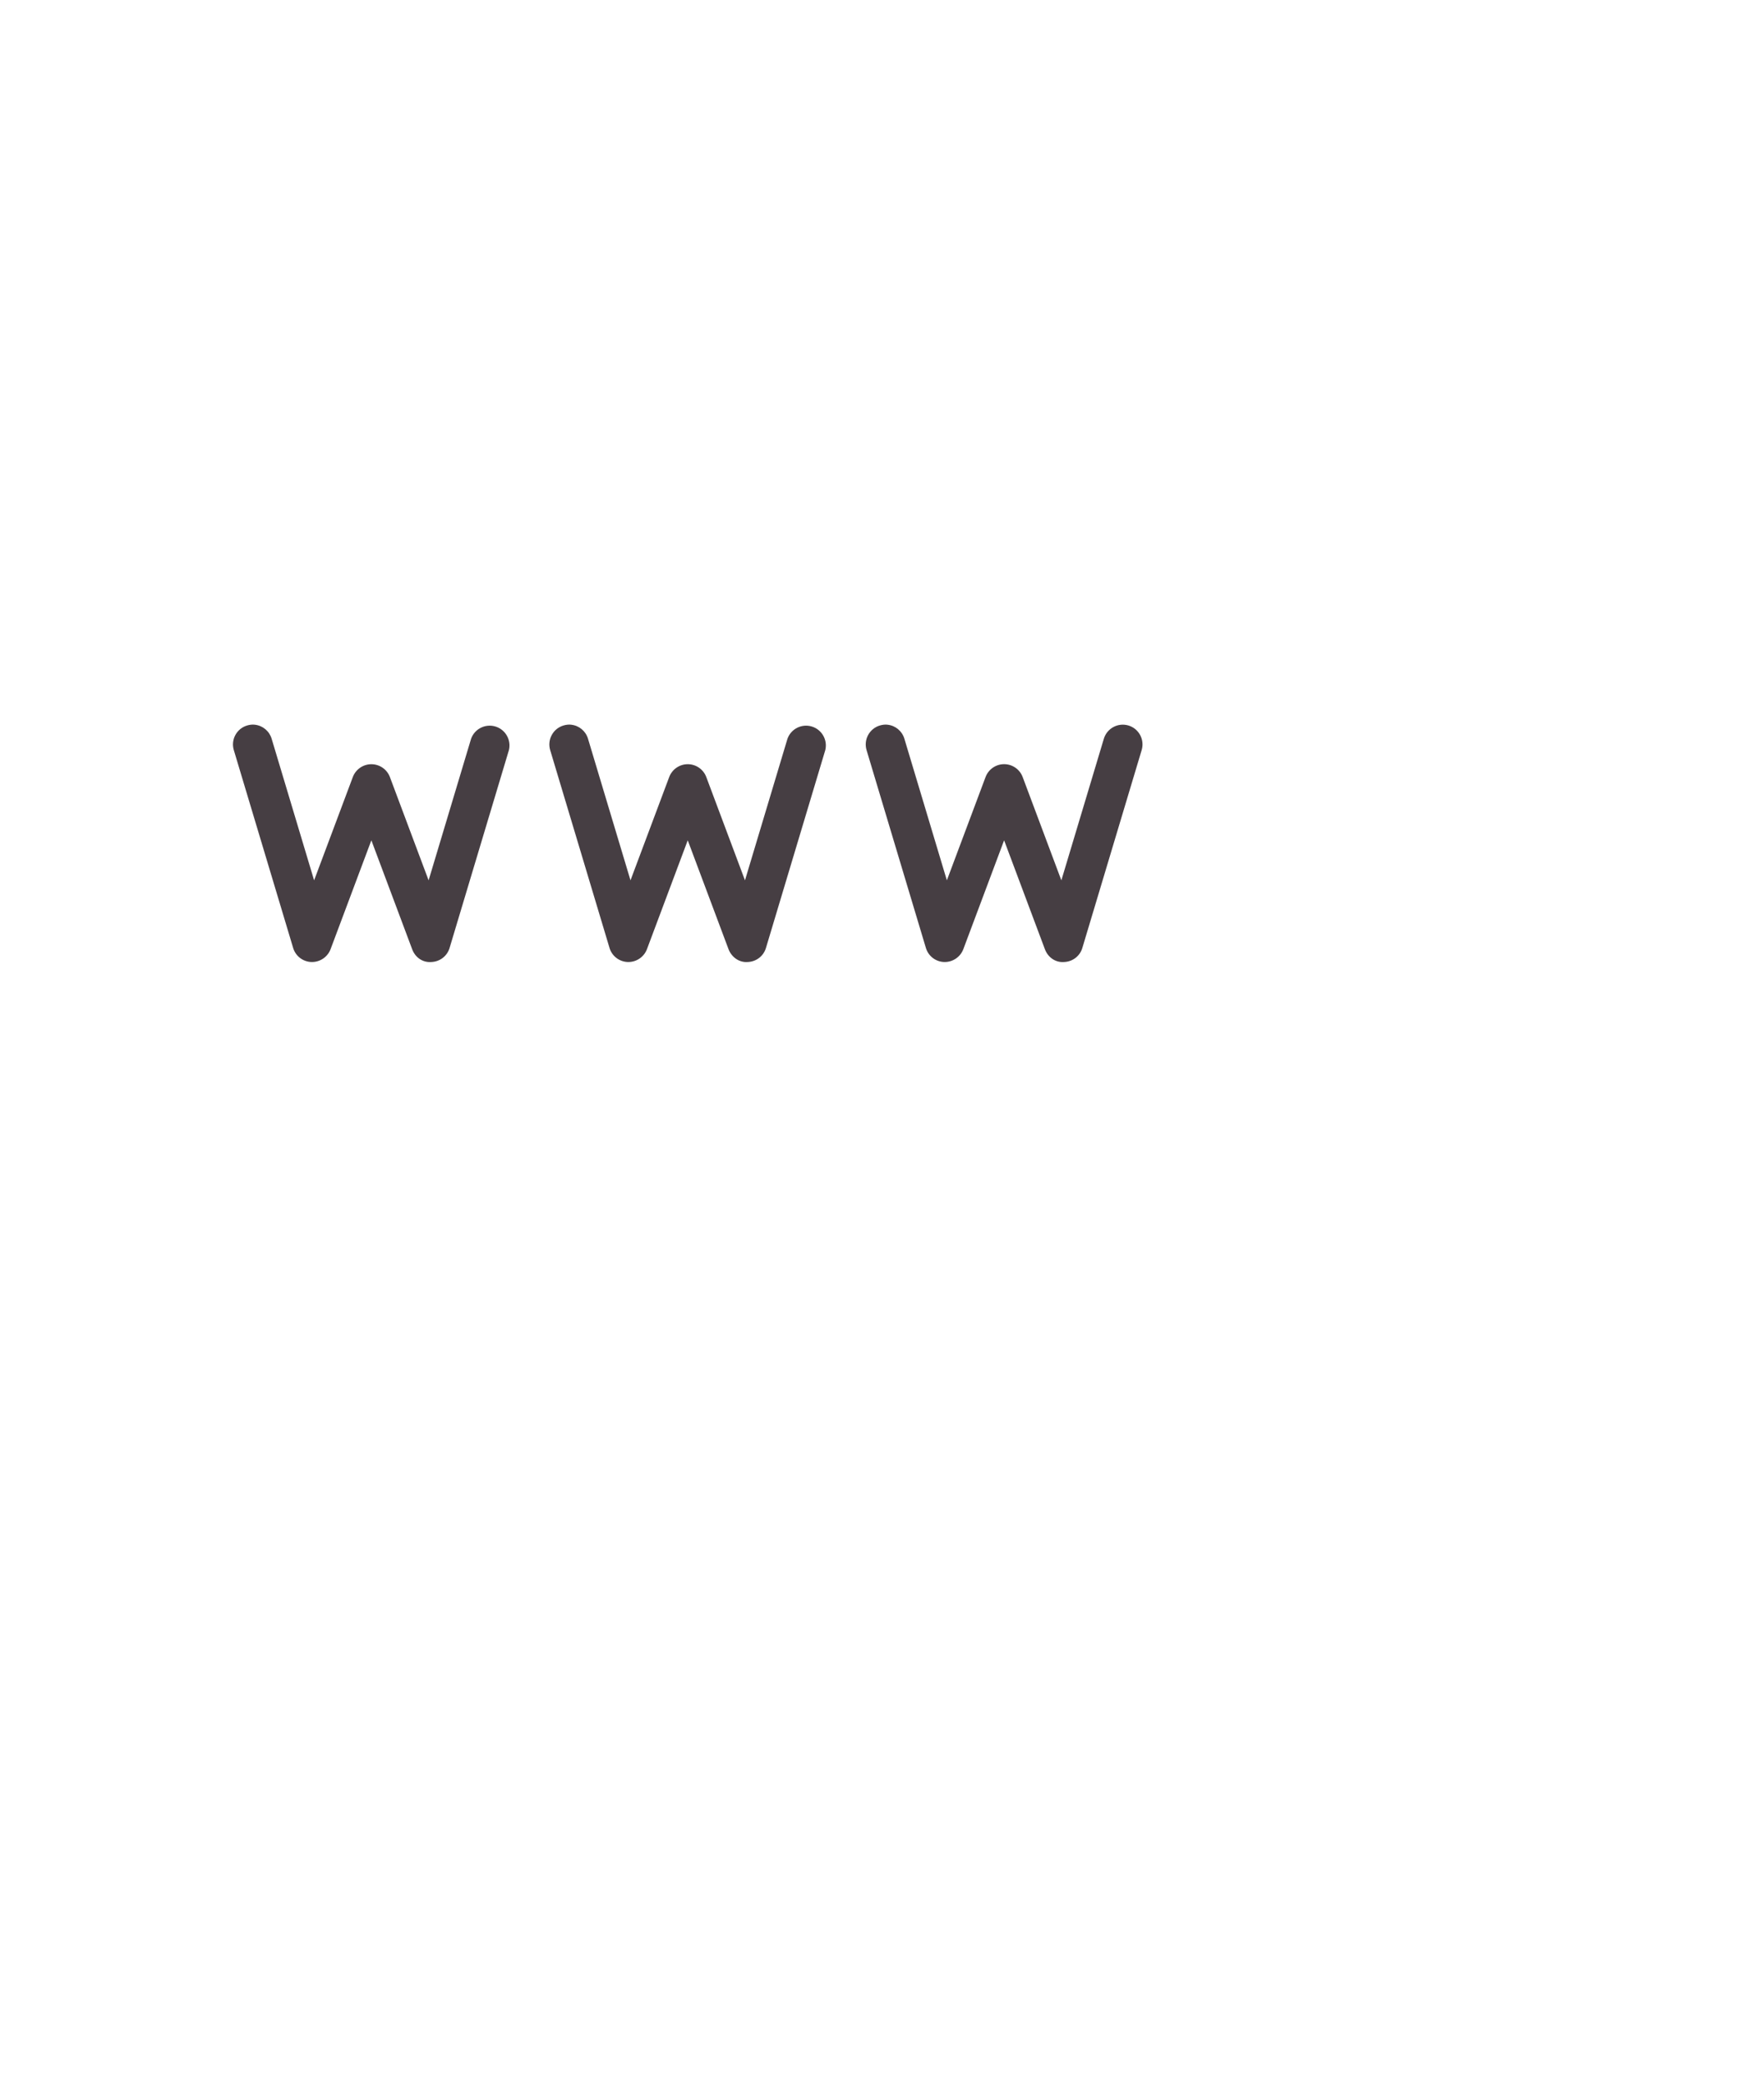 <svg xmlns="http://www.w3.org/2000/svg" style="isolation:isolate" viewBox="310.09 519.5 178.74 211">
<style>

    @-webkit-keyframes moveIn {
        from { opacity: 0; -webkit-transform: translateX(-10px); transform: translateX(-10px); }
        to { opacity: 1; -webkit-transform: translate(0); transform: translate(0); }
    }

    @keyframes moveIn {
        from { opacity: 0; -webkit-transform: translateX(-10px); transform: translateX(-10px); }
        to { opacity: 1; -webkit-transform: translate(0); transform: translate(0); }
    }

    @-webkit-keyframes draw1 {
        from { stroke-dashoffset: 1000 }
        to { stroke-dashoffset: 0 }
    }

    @keyframes draw1 {
        from { stroke-dashoffset: 1000 }
        to { stroke-dashoffset: 0 }
    }

    .background_green,
    .www_group {
        opacity: 0;
        transfrom: translateX(-10px);
    }

    .background_green {
        -webkit-animation: moveIn 1s cubic-bezier(.17,.67,.83,.67) forwards;
                animation: moveIn 1s cubic-bezier(.17,.67,.83,.67) forwards;
    }

    .www_group {
        -webkit-animation: moveIn 200ms cubic-bezier(.17,.67,.83,.67) forwards;
                animation: moveIn 200ms cubic-bezier(.17,.67,.83,.67) forwards;
    }

    .background_green:hover {
        fill: #fefcad;
    }

    .www_path01 {
        stroke-dasharray: 1000;
        stroke-dashoffset: 1000;
        -webkit-animation: draw1 2s cubic-bezier(.17,.67,.83,.67) forwards;
                animation: draw1 2s cubic-bezier(.17,.67,.83,.67) forwards;
    }

    .www_path02,
    .www_path03,
    .www_path04 {
        stroke-dasharray: 1000;
        stroke-dashoffset: 1000;
        -webkit-animation: draw1 12s cubic-bezier(.17,.67,.83,.67) forwards;
                animation: draw1 12s cubic-bezier(.17,.67,.83,.67) forwards;
    }

    .www_path02 { -webkit-animation-delay: 200ms; animation-delay: 200ms; }
    .www_path03 { -webkit-animation-delay: 300ms; animation-delay: 300ms; }
    .www_path04 { -webkit-animation-delay: 400ms; animation-delay: 400ms; }
    .www_group { -webkit-animation-delay: 600ms; animation-delay: 600ms; }

</style>
<path class="background_green" d="M 330.066 531.452 L 450.927 531.452 C 454.932 531.452 458.184 534.704 458.184 538.709 L 458.184 691.036 C 458.184 695.041 454.932 698.292 450.927 698.292 L 330.066 698.292 C 326.061 698.292 322.81 695.041 322.81 691.036 L 322.81 538.709 C 322.81 534.704 326.061 531.452 330.066 531.452 Z" fill="#B4EBCA"/>
<path class="www_path01" d="M 319.346 521.5 L 440.207 521.5 C 444.212 521.5 447.463 524.751 447.463 528.756 L 447.463 681.084 C 447.463 685.088 444.212 688.34 440.207 688.34 L 319.346 688.34 C 315.341 688.34 312.09 685.088 312.09 681.084 L 312.09 528.756 C 312.09 524.751 315.341 521.5 319.346 521.5 Z" fill="none" stroke="#463E43" stroke-width="4" stroke-linecap="square" stroke-miterlimit="2"/>
<path class="www_path02" d=" M 400.03 592.906 C 400.831 592.995 401.501 593.556 401.729 594.329 L 406.033 608.668 L 409.954 598.204 C 410.248 597.421 410.997 596.902 411.833 596.902 C 412.67 596.902 413.419 597.421 413.713 598.204 L 417.634 608.668 L 421.937 594.331 C 422.256 593.27 423.373 592.668 424.434 592.984 C 425.489 593.305 426.087 594.416 425.772 595.473 L 419.762 615.509 C 419.519 616.338 418.776 616.911 417.906 616.941 C 417.015 617.011 416.263 616.448 415.965 615.643 L 411.833 604.615 L 407.7 615.643 C 407.403 616.424 406.652 616.941 405.823 616.941 L 405.761 616.941 C 404.897 616.915 404.149 616.337 403.905 615.509 L 397.894 595.473 C 397.581 594.414 398.183 593.301 399.241 592.984 C 399.507 592.904 399.772 592.874 400.03 592.904 L 400.03 592.906 Z " fill="rgb(70,62,67)"/>
<path class="www_path03" d=" M 367.973 592.906 C 368.774 592.995 369.444 593.556 369.672 594.329 L 373.976 608.668 L 377.899 598.204 C 378.194 597.422 378.942 596.905 379.777 596.905 C 380.612 596.905 381.361 597.422 381.655 598.204 L 385.576 608.668 L 389.88 594.331 C 390.239 593.329 391.318 592.782 392.339 593.085 C 393.359 593.389 393.963 594.438 393.715 595.473 L 387.704 615.509 C 387.462 616.338 386.719 616.911 385.849 616.941 C 384.987 617.011 384.214 616.448 383.909 615.643 L 379.776 604.615 L 375.643 615.643 C 375.346 616.424 374.595 616.941 373.765 616.941 L 373.703 616.941 C 372.84 616.915 372.091 616.337 371.848 615.509 L 365.837 595.473 C 365.524 594.414 366.126 593.301 367.184 592.984 C 367.45 592.904 367.715 592.874 367.973 592.904 L 367.973 592.906 Z " fill="rgb(70,62,67)"/>
<path class="www_path04" d=" M 335.916 592.906 C 336.717 592.995 337.386 593.556 337.615 594.329 L 341.918 608.668 L 345.841 598.204 C 346.137 597.423 346.884 596.907 347.719 596.907 C 348.553 596.907 349.301 597.423 349.596 598.204 L 353.519 608.668 L 357.823 594.331 C 358.181 593.329 359.261 592.782 360.281 593.085 C 361.301 593.389 361.906 594.438 361.658 595.473 L 355.647 615.509 C 355.405 616.338 354.661 616.911 353.792 616.941 C 352.884 617.011 352.149 616.448 351.852 615.643 L 347.719 604.615 L 343.585 615.643 C 343.289 616.424 342.538 616.941 341.708 616.941 L 341.646 616.941 C 340.783 616.915 340.034 616.337 339.791 615.509 L 333.78 595.473 C 333.466 594.414 334.068 593.301 335.126 592.984 C 335.393 592.904 335.657 592.874 335.916 592.904 L 335.916 592.906 Z " fill="rgb(70,62,67)"/>
<g class="www_group">
<path d=" M 447.612 648.17 C 469.807 648.17 487.694 666.54 487.694 689.335 C 487.694 712.13 469.807 730.5 447.612 730.5 C 425.417 730.5 407.53 712.13 407.53 689.335 C 407.53 666.54 425.417 648.17 447.612 648.17 Z " fill="rgb(255,255,255)"/>
<path d=" M 447.463 657.615 C 464.029 657.615 477.379 671.326 477.379 688.34 C 477.379 705.353 464.029 719.064 447.463 719.064 C 430.897 719.064 417.547 705.353 417.547 688.34 C 417.547 671.326 430.897 657.615 447.463 657.615 Z " fill="none" stroke-width="4" stroke="rgb(70,62,67)" stroke-linecap="square" stroke-miterlimit="3"/>
<path d=" M 482.897 727.946 L 483.81 728.842 L 488.83 723.453 L 487.917 722.556 L 473.772 708.658 L 472.859 707.761 L 467.839 713.151 L 468.752 714.048 L 482.897 727.946 Z " fill="rgb(70,62,67)"/>
</g>
</svg>